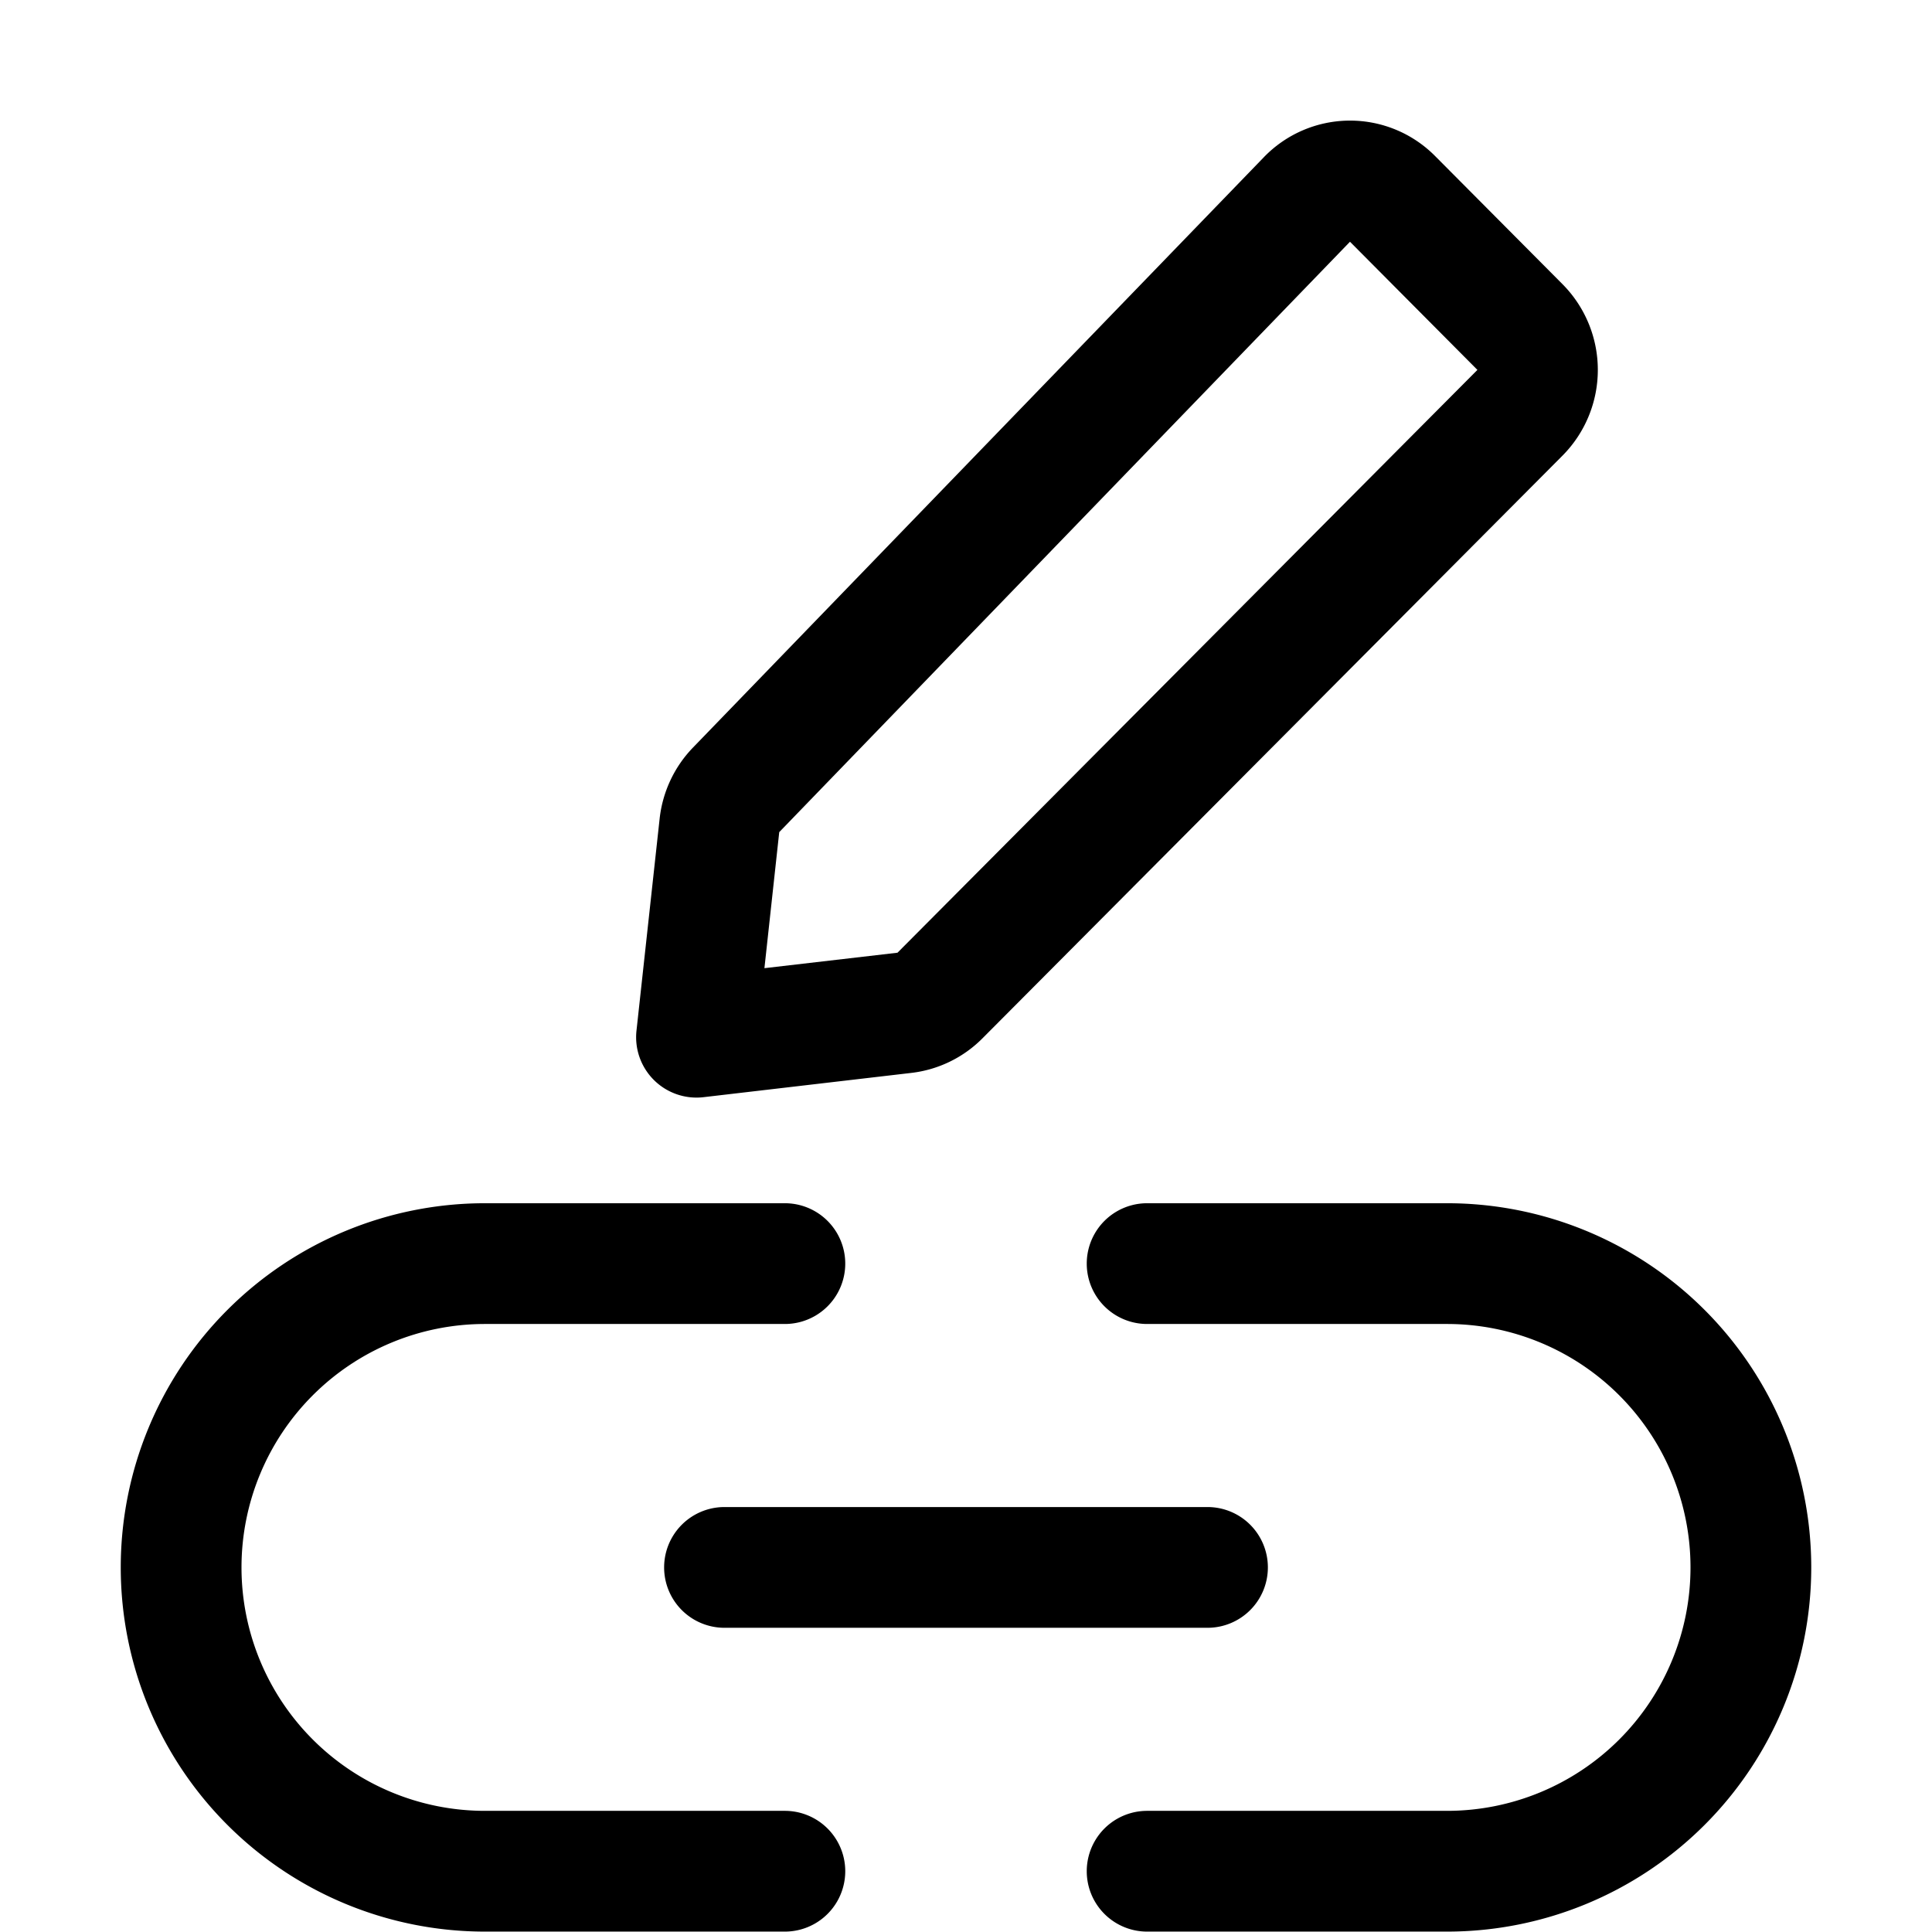 <svg xmlns="http://www.w3.org/2000/svg" width="24" height="24" viewBox="0 0 24 24">
  <g class="ic-link-pen">
    <path fill-rule="evenodd" d="m16.77 3.003 1.583 1.592-7.204 7.24-1.653.192.184-1.69 7.09-7.334Zm-1.07-1.05a1.488 1.488 0 0 1 2.128-.014L19.41 3.53a1.512 1.512 0 0 1 0 2.13l-7.205 7.238c-.238.24-.55.391-.884.43l-2.585.302a.75.75 0 0 1-.829-.83l.287-2.628c.036-.333.182-.645.414-.885L15.7 1.953Zm6.8 17.518a4.524 4.524 0 0 0-4.524-4.524H14.25a.75.75 0 0 0 0 1.5h3.726a3.024 3.024 0 1 1 0 6.048H14.25a.75.75 0 0 0 0 1.5h3.726a4.524 4.524 0 0 0 4.524-4.524Zm-6.75 0a.75.75 0 0 1-.75.75H9a.75.75 0 0 1 0-1.5h6a.75.75 0 0 1 .75.75Zm-14.25 0a4.524 4.524 0 0 0 4.524 4.524H9.75a.75.75 0 0 0 0-1.5H6.024a3.024 3.024 0 1 1 0-6.048H9.75a.75.75 0 0 0 0-1.5H6.024A4.524 4.524 0 0 0 1.5 19.47Z" class="Icon"/>
  </g>
</svg>
